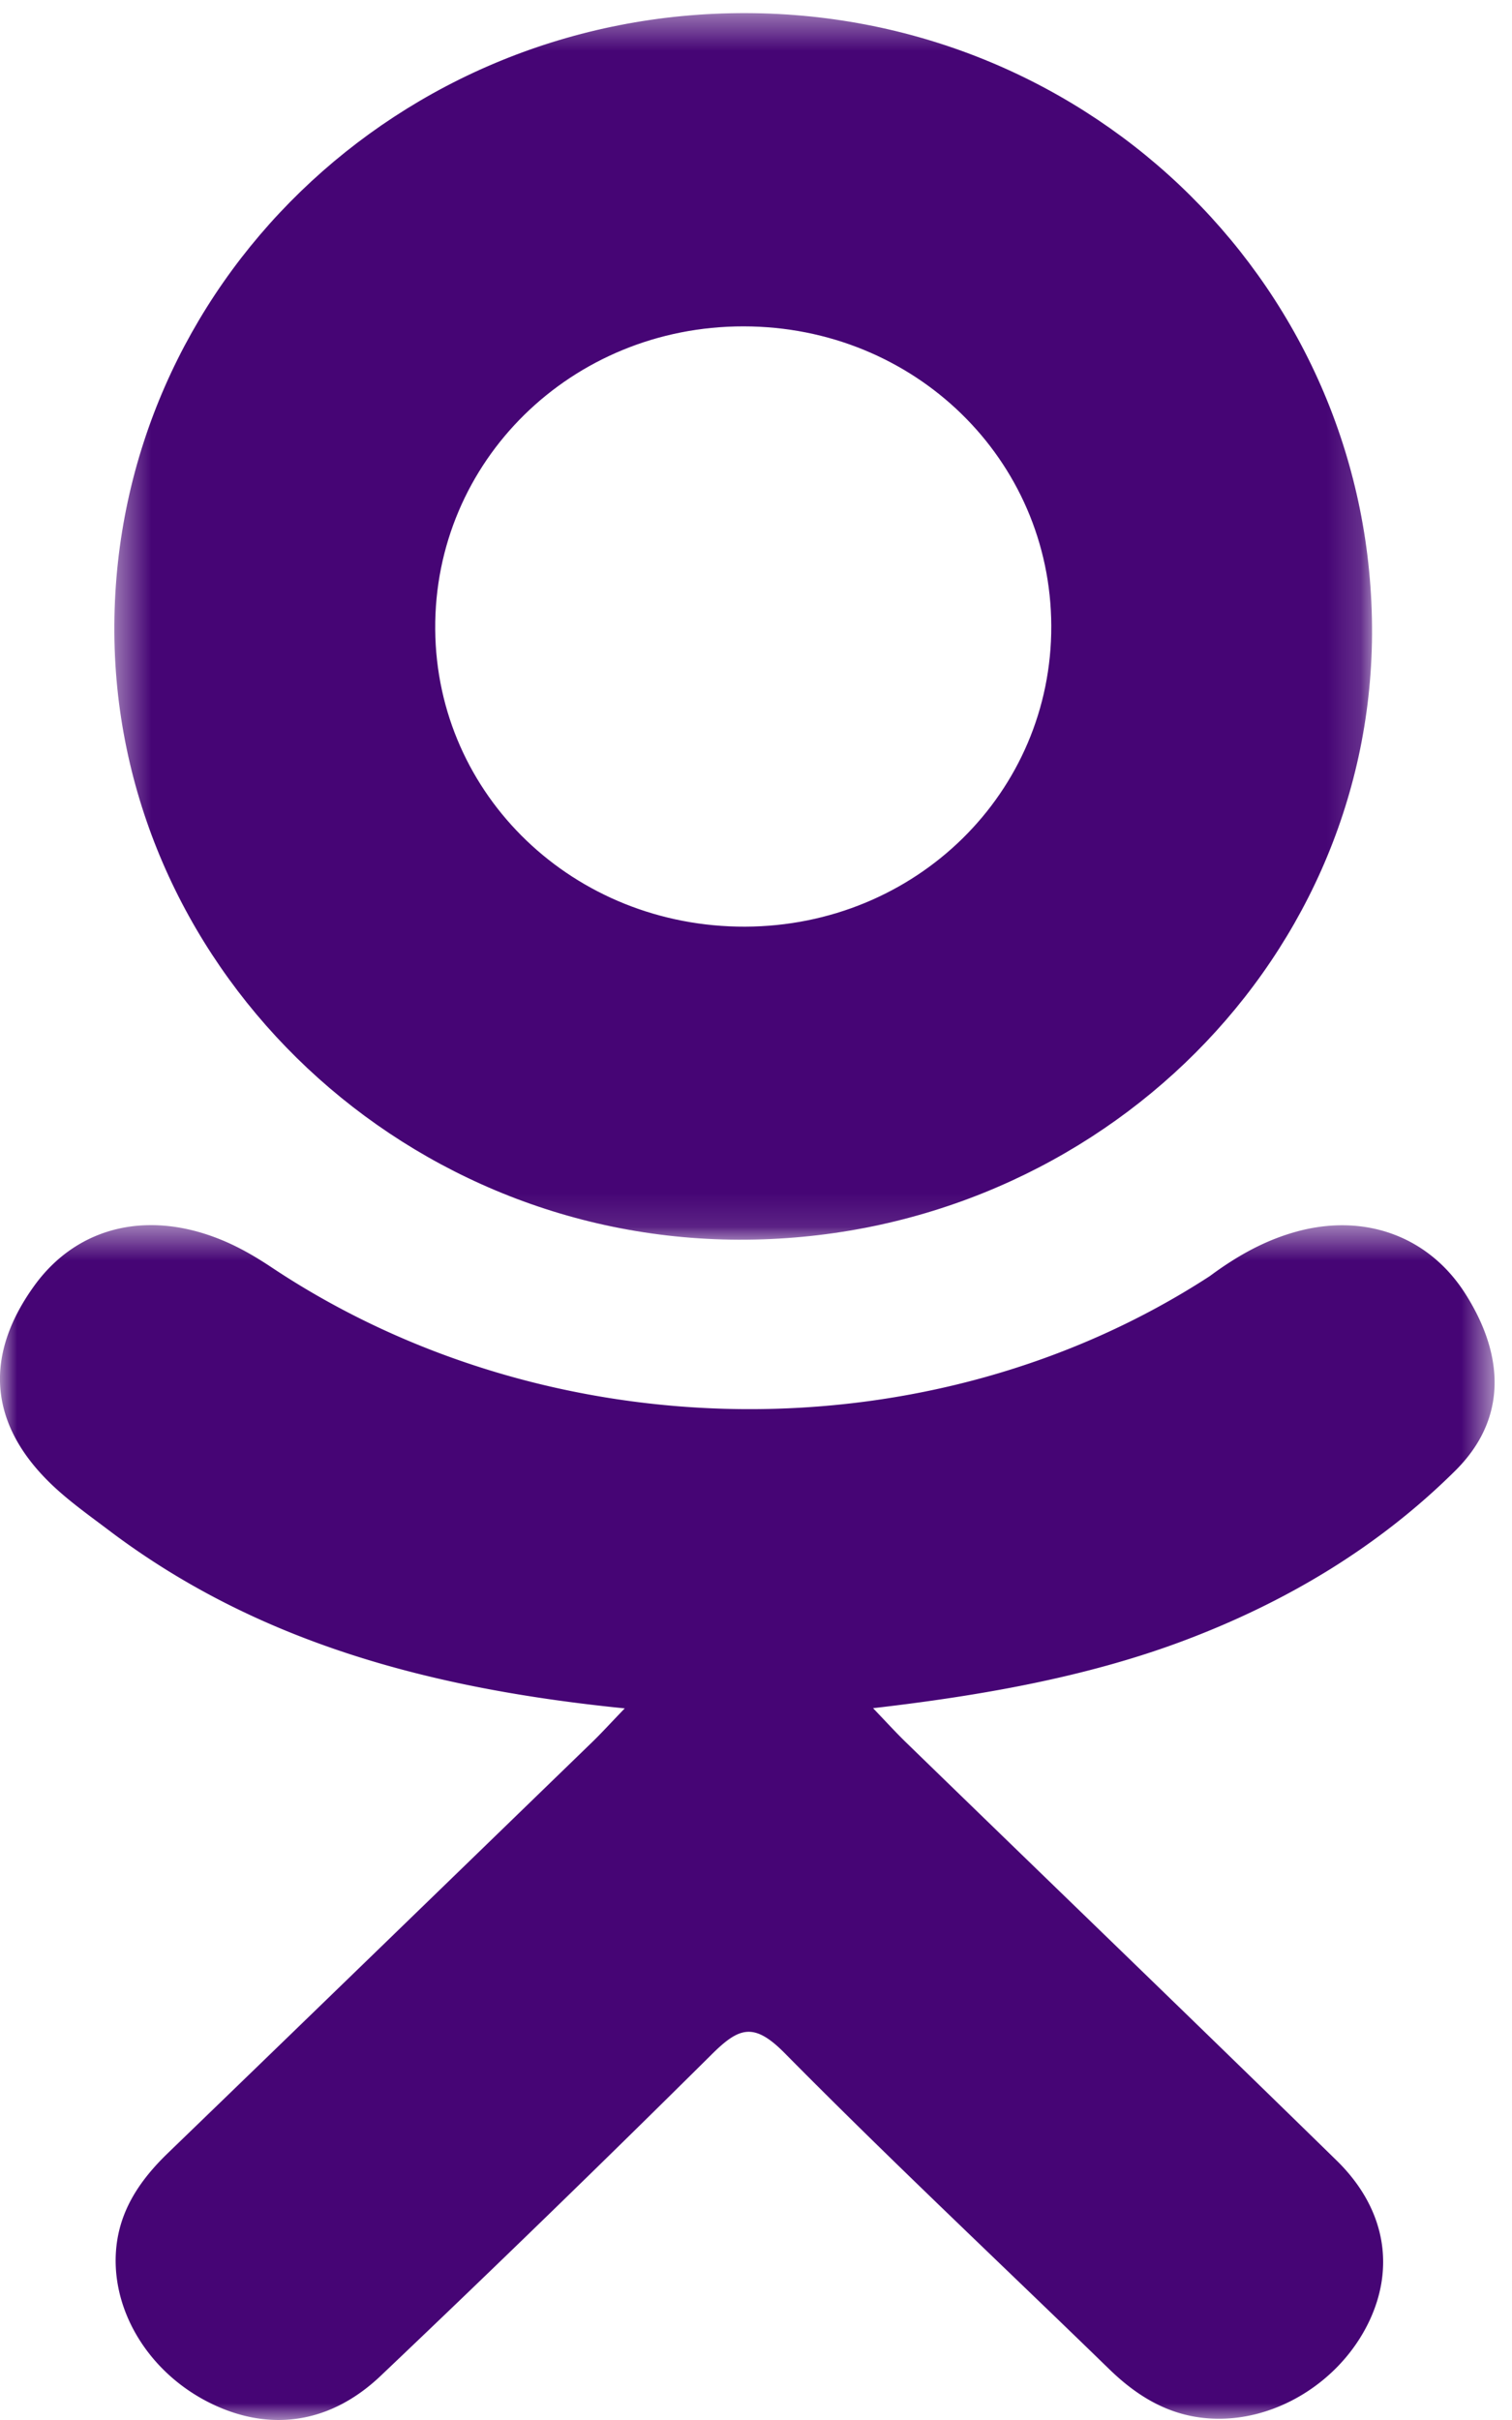 <svg xmlns="http://www.w3.org/2000/svg" xmlns:xlink="http://www.w3.org/1999/xlink" width="45" height="72" viewBox="0 0 45 72">
    <defs>
        <path id="a" d="M0 .45h44.483V36H0z"/>
        <path id="c" d="M.403.39h37.431v36.494H.403z"/>
    </defs>
    <g fill="none" fill-rule="evenodd">
        <g transform="translate(0 36)">
            <mask id="b" fill="#fff">
                <use xlink:href="#a"/>
            </mask>
            <path fill="#460575" d="M18.595 14.828C12.852 14.25 7.674 12.883 3.24 9.53c-.55-.416-1.118-.819-1.62-1.284-1.94-1.801-2.136-3.865-.6-5.992C2.333.435 4.538-.052 6.83.993c.443.203.866.455 1.271.726 8.262 5.49 19.612 5.64 27.905.248.822-.61 1.7-1.106 2.718-1.36 1.98-.49 3.825.213 4.888 1.886 1.213 1.912 1.198 3.778-.298 5.261-2.294 2.277-5.051 3.924-8.117 5.072-2.897 1.085-6.07 1.633-9.213 1.996.475.498.698.743.995 1.032 4.265 4.143 8.55 8.269 12.801 12.425 1.449 1.416 1.75 3.17.954 4.817-.872 1.8-2.824 2.986-4.738 2.858-1.213-.08-2.16-.663-3-1.483-3.218-3.13-6.498-6.204-9.651-9.395-.92-.927-1.36-.751-2.17.053a631.853 631.853 0 0 1-9.84 9.552c-1.487 1.416-3.256 1.672-4.98.863-1.833-.86-2.999-2.668-2.908-4.485.062-1.23.686-2.168 1.56-3.01 4.221-4.076 8.43-8.16 12.643-12.242.278-.271.538-.56.944-.979" mask="url(#b)"/>
        </g>
        <g transform="translate(3)">
            <mask id="d" fill="#fff">
                <use xlink:href="#c"/>
            </mask>
            <path fill="#460575" d="M28.288 18.62c-.018-4.957-4.074-8.906-9.156-8.91-5.126-.005-9.218 4.015-9.179 9.019.038 4.94 4.13 8.858 9.226 8.841 5.081-.018 9.126-3.991 9.109-8.95m-9.307 18.264C8.741 36.851.343 28.584.403 18.597.462 8.5 8.865.362 19.206.39c10.362.029 18.68 8.281 18.628 18.484-.053 9.967-8.508 18.044-18.853 18.01" mask="url(#d)"/>
        </g>
    </g>
</svg>
